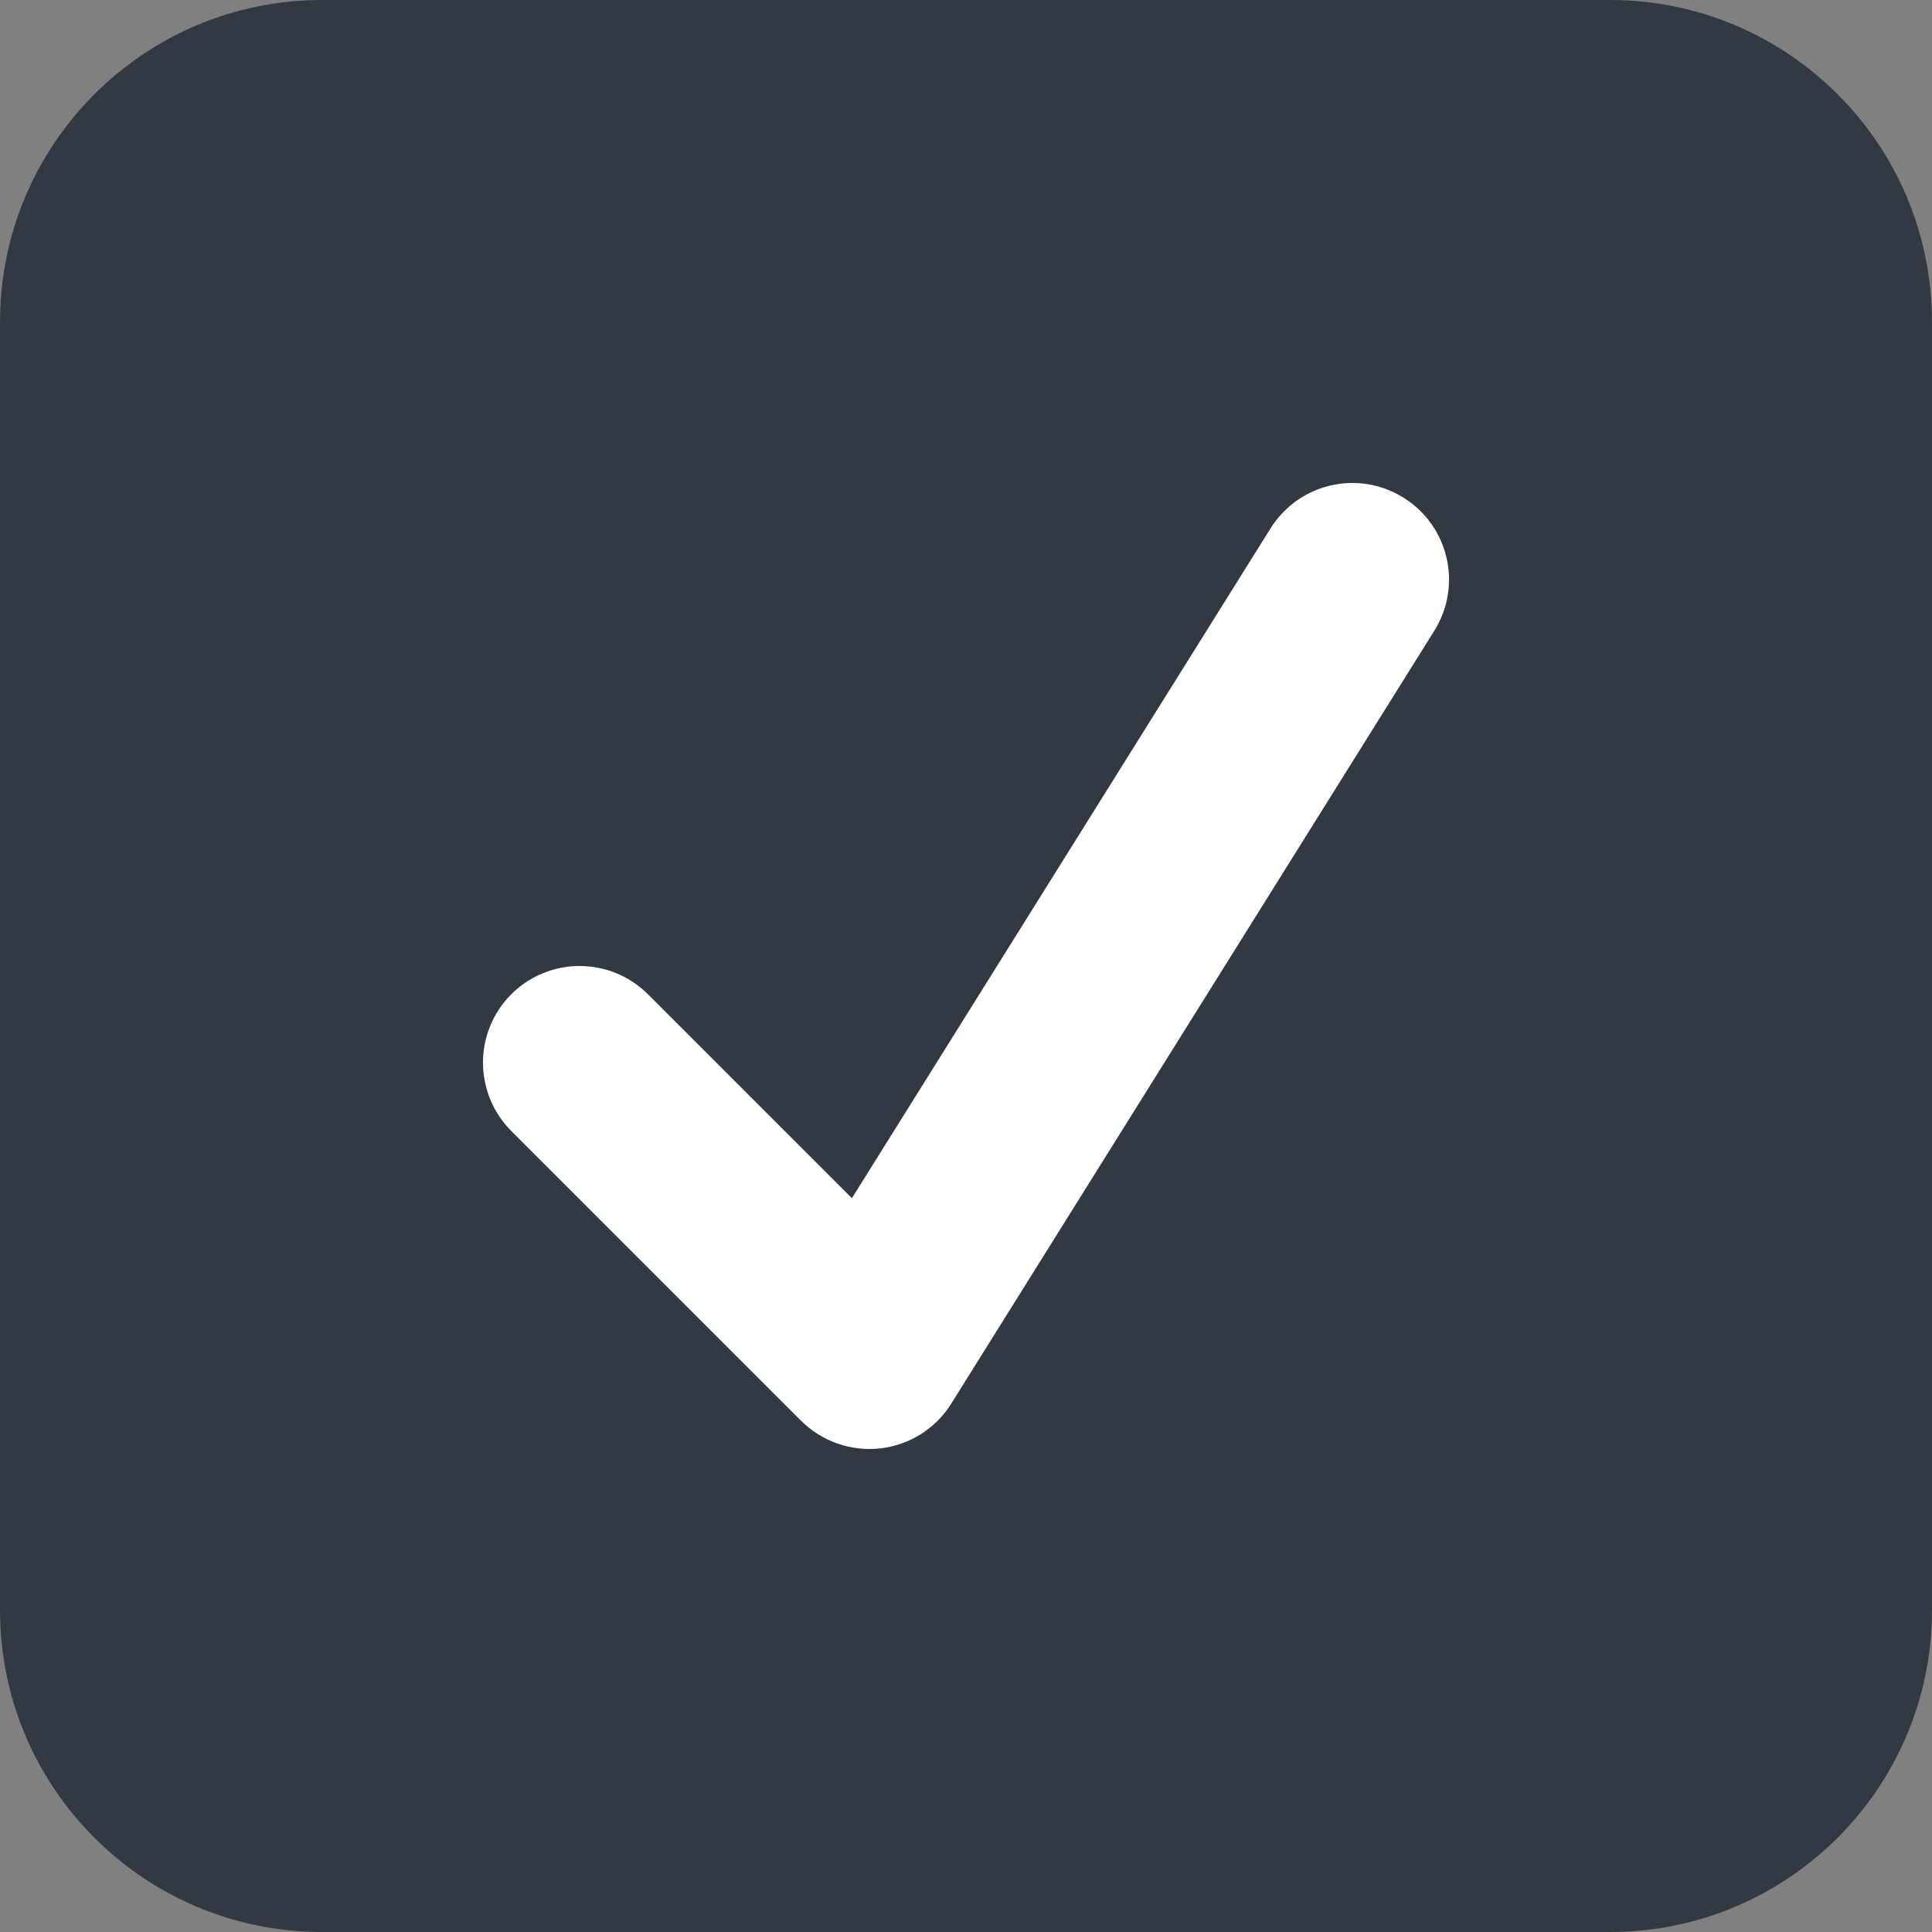 <svg width="16" height="16" viewBox="0 0 16 16" fill="none" xmlns="http://www.w3.org/2000/svg">
<rect x="0" y="0" width="16" height="16" fill="#808080" stroke="none"/>
<path d="M0 2.667C0 1.194 1.194 0 2.667 0H13.333C14.806 0 16 1.194 16 2.667V13.333C16 14.806 14.806 16 13.333 16H2.667C1.194 16 0 14.806 0 13.333V2.667Z" fill="#333942"/>
<g clip-path="url(#clip0_1437_1615)">
<path fill-rule="evenodd" clip-rule="evenodd" d="M11.624 4.122C11.999 4.356 12.113 4.849 11.878 5.224L7.878 11.624C7.749 11.831 7.533 11.967 7.291 11.995C7.048 12.022 6.807 11.938 6.634 11.766L4.234 9.366C3.922 9.053 3.922 8.547 4.234 8.234C4.547 7.922 5.053 7.922 5.366 8.234L7.055 9.923L10.522 4.376C10.756 4.001 11.249 3.887 11.624 4.122Z" fill="white"/>
</g>
<defs>
<clipPath id="clip0_1437_1615">
<rect width="16" height="16" fill="white"/>
</clipPath>
</defs>
</svg>
